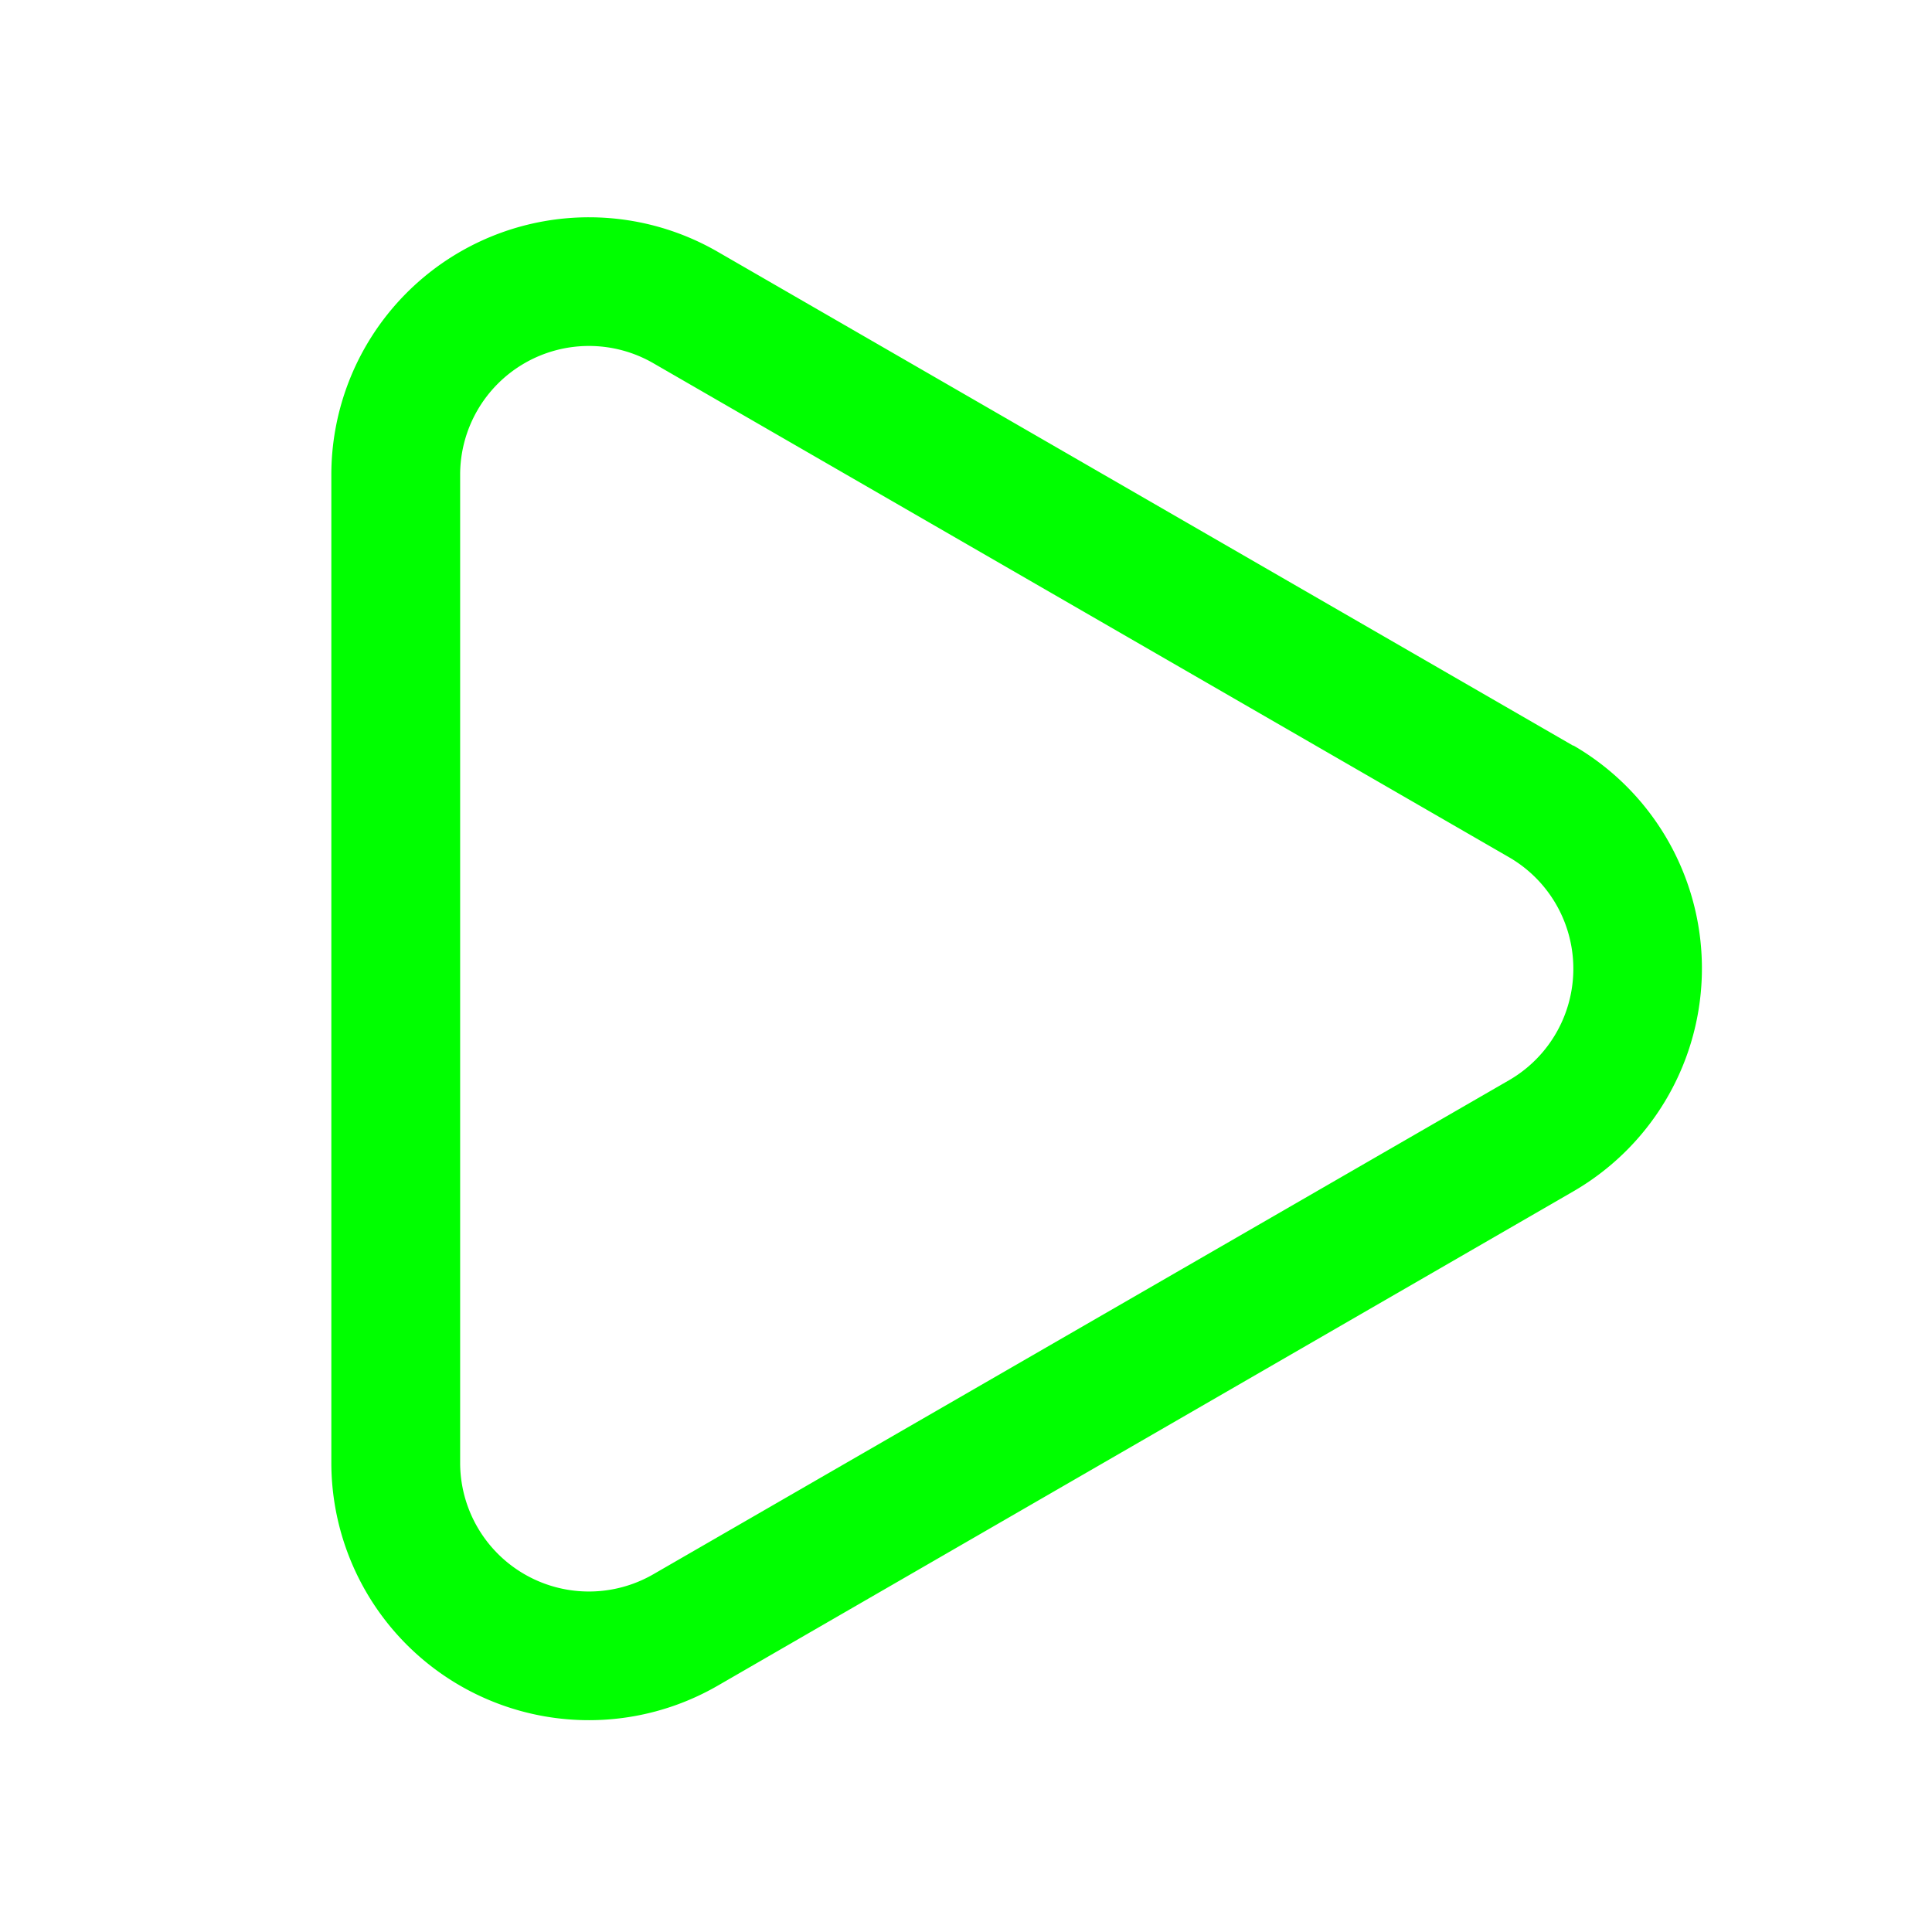<?xml version="1.0" standalone="no"?><!DOCTYPE svg PUBLIC "-//W3C//DTD SVG 1.1//EN" "http://www.w3.org/Graphics/SVG/1.1/DTD/svg11.dtd"><svg class="icon" width="200px" height="200.00px" viewBox="0 0 1024 1024" version="1.1" xmlns="http://www.w3.org/2000/svg"><path fill="#00ff00" d="M833.877 395.264L380.416 133.461a136.533 136.533 0 0 0-204.8 118.272v523.605a136.533 136.533 0 0 0 204.8 118.101L833.877 631.467a136.533 136.533 0 0 0 0-236.373z m-34.133 177.323L346.283 834.389a68.267 68.267 0 0 1-102.4-59.051V251.733a68.267 68.267 0 0 1 34.133-59.221 68.267 68.267 0 0 1 68.267 0l453.461 261.803a68.267 68.267 0 0 1 0 118.272z" /></svg>